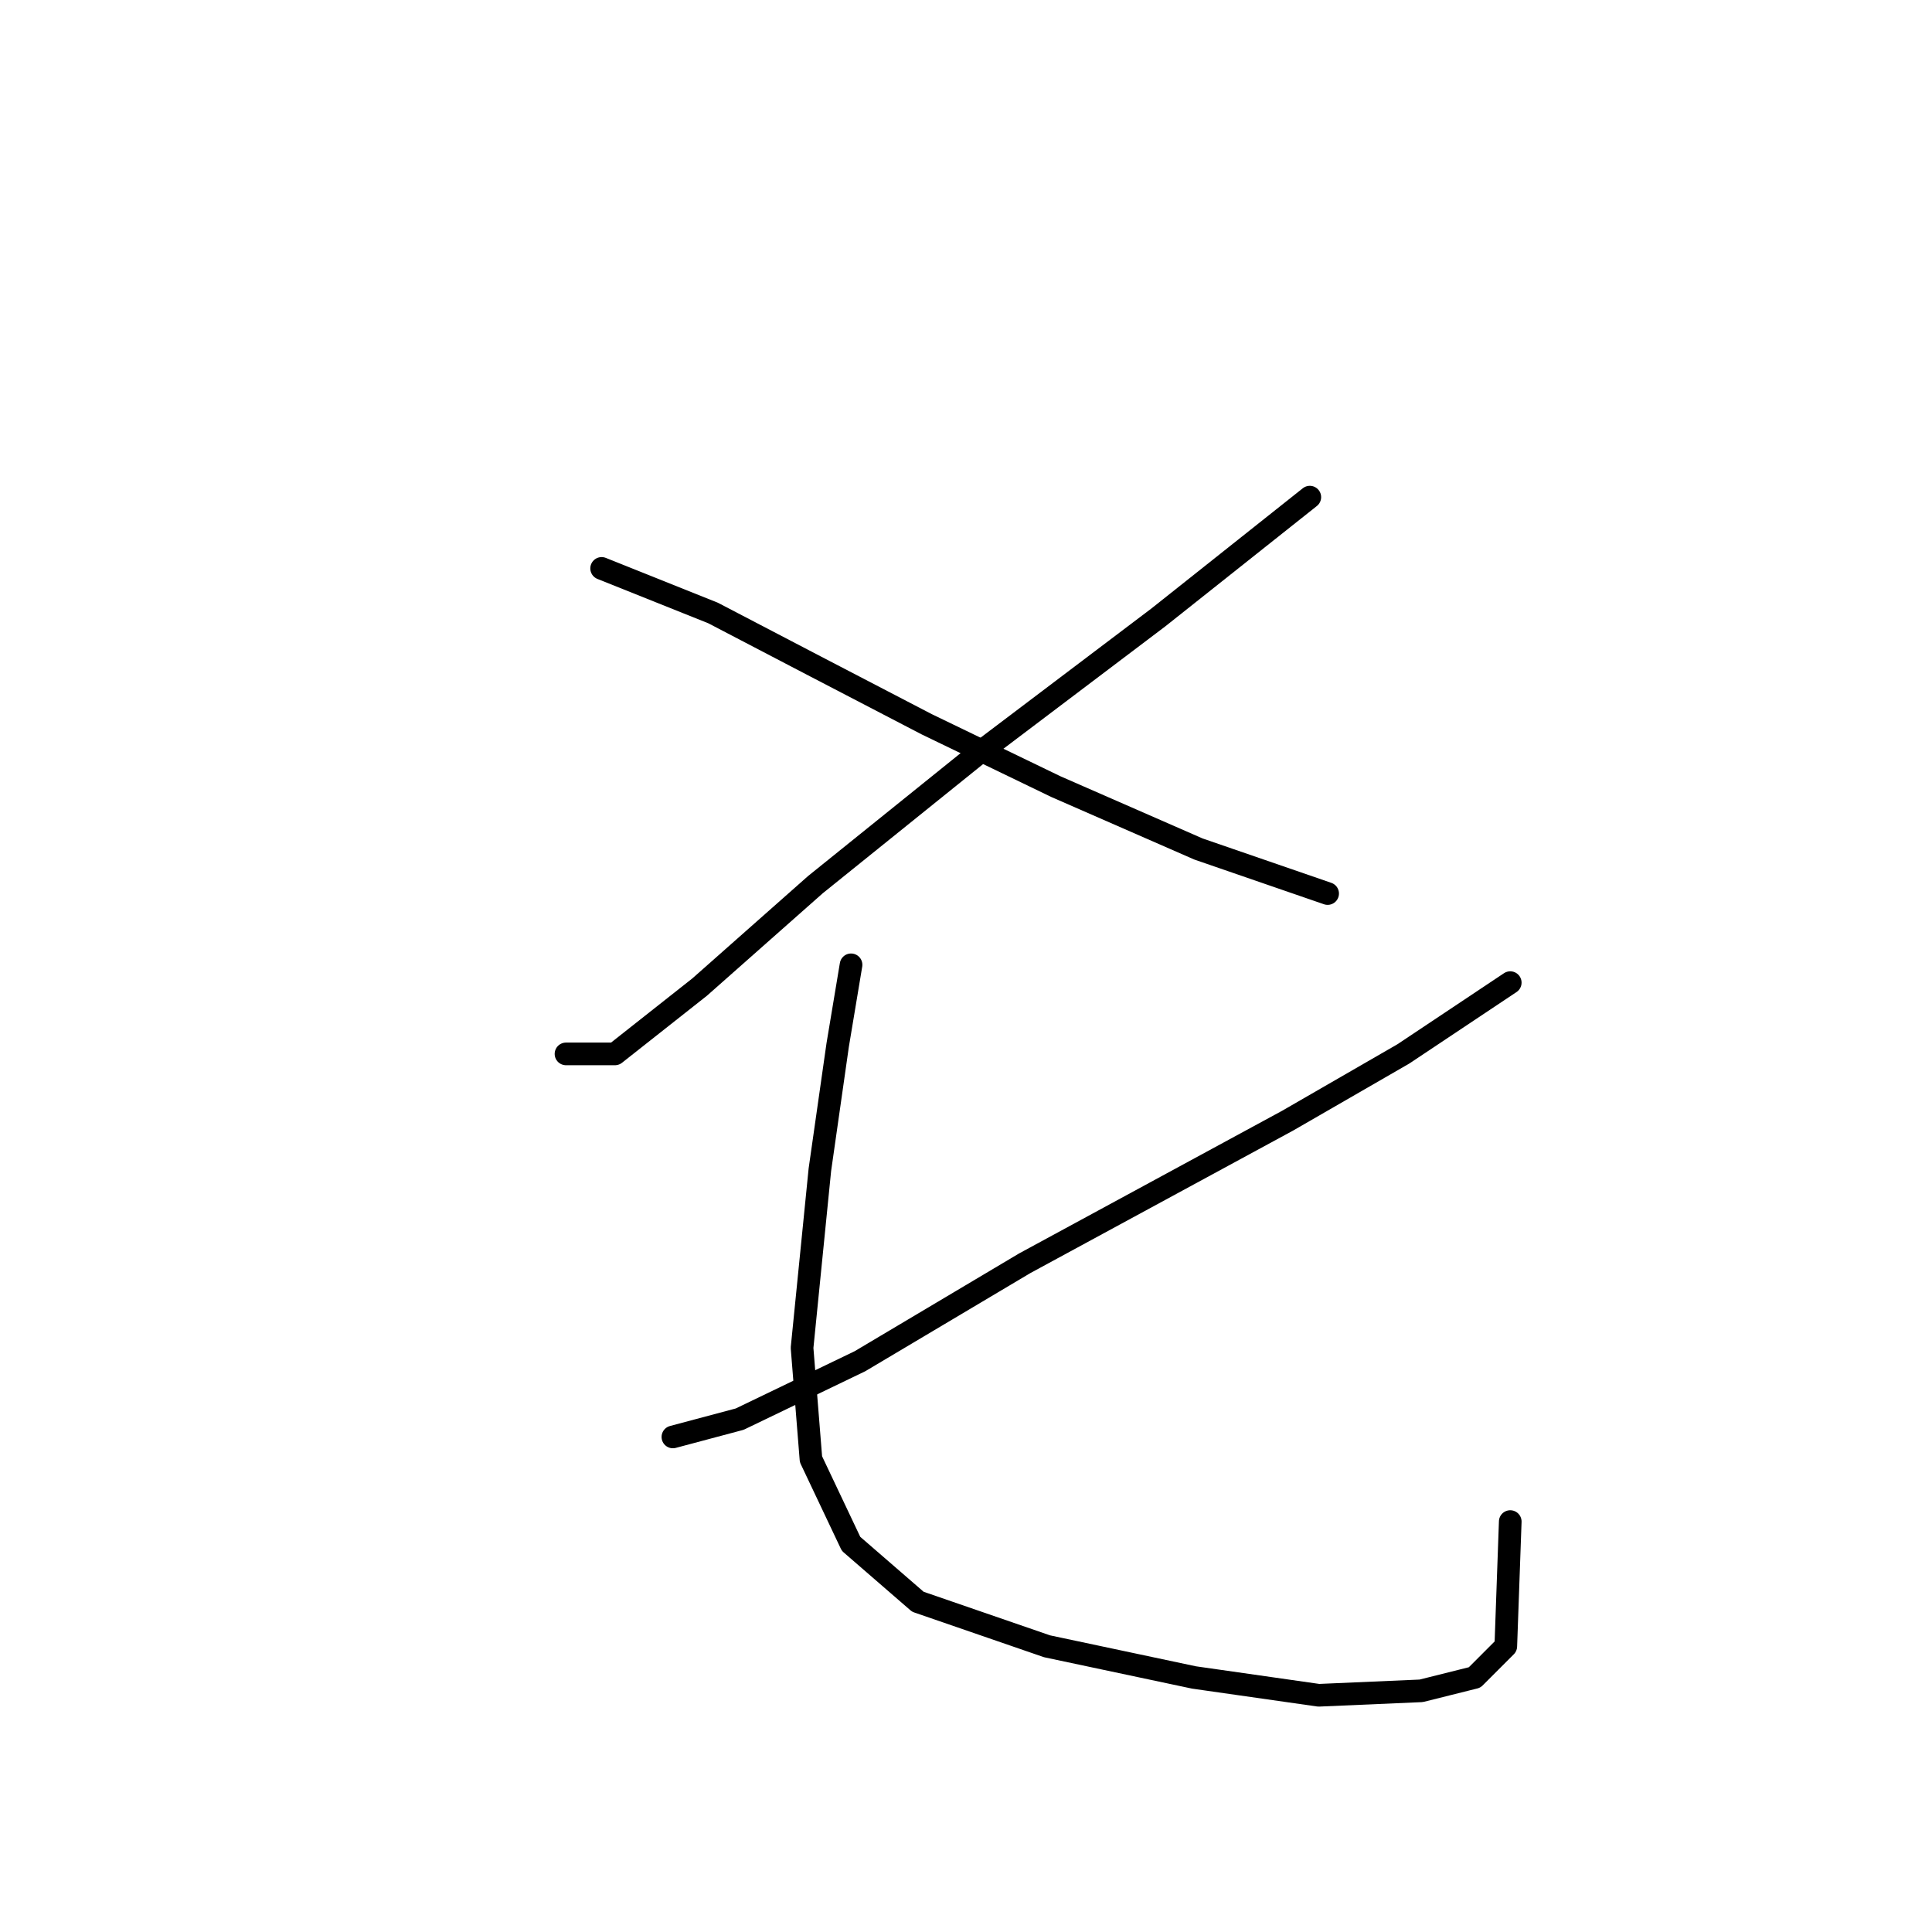 <?xml version="1.0" standalone="no"?>
    <svg width="256" height="256" xmlns="http://www.w3.org/2000/svg" version="1.1">
    <polyline stroke="black" stroke-width="3" stroke-linecap="round" fill="transparent" stroke-linejoin="round" points="173.558 65.874 153.492 81.809 129.294 100.104 108.047 117.22 92.703 130.794 81.489 139.647 74.997 139.647 74.997 139.647 " />
        <polyline stroke="black" stroke-width="3" stroke-linecap="round" fill="transparent" stroke-linejoin="round" points="79.719 75.317 94.473 81.219 108.047 88.301 122.802 95.973 139.917 104.236 158.803 112.498 175.919 118.4 175.919 118.4 " />
        <polyline stroke="black" stroke-width="3" stroke-linecap="round" fill="transparent" stroke-linejoin="round" points="200.116 130.204 185.952 139.647 170.607 148.5 135.786 167.386 113.949 180.37 98.014 188.042 89.162 190.403 89.162 190.403 " />
        <polyline stroke="black" stroke-width="3" stroke-linecap="round" fill="transparent" stroke-linejoin="round" points="112.769 127.843 110.998 138.466 108.638 154.992 106.277 178.599 107.457 193.354 112.769 204.567 121.622 212.24 138.737 218.141 158.213 222.273 174.738 224.633 188.313 224.043 195.395 222.273 199.526 218.141 200.116 201.616 200.116 201.616 " />
        </svg>